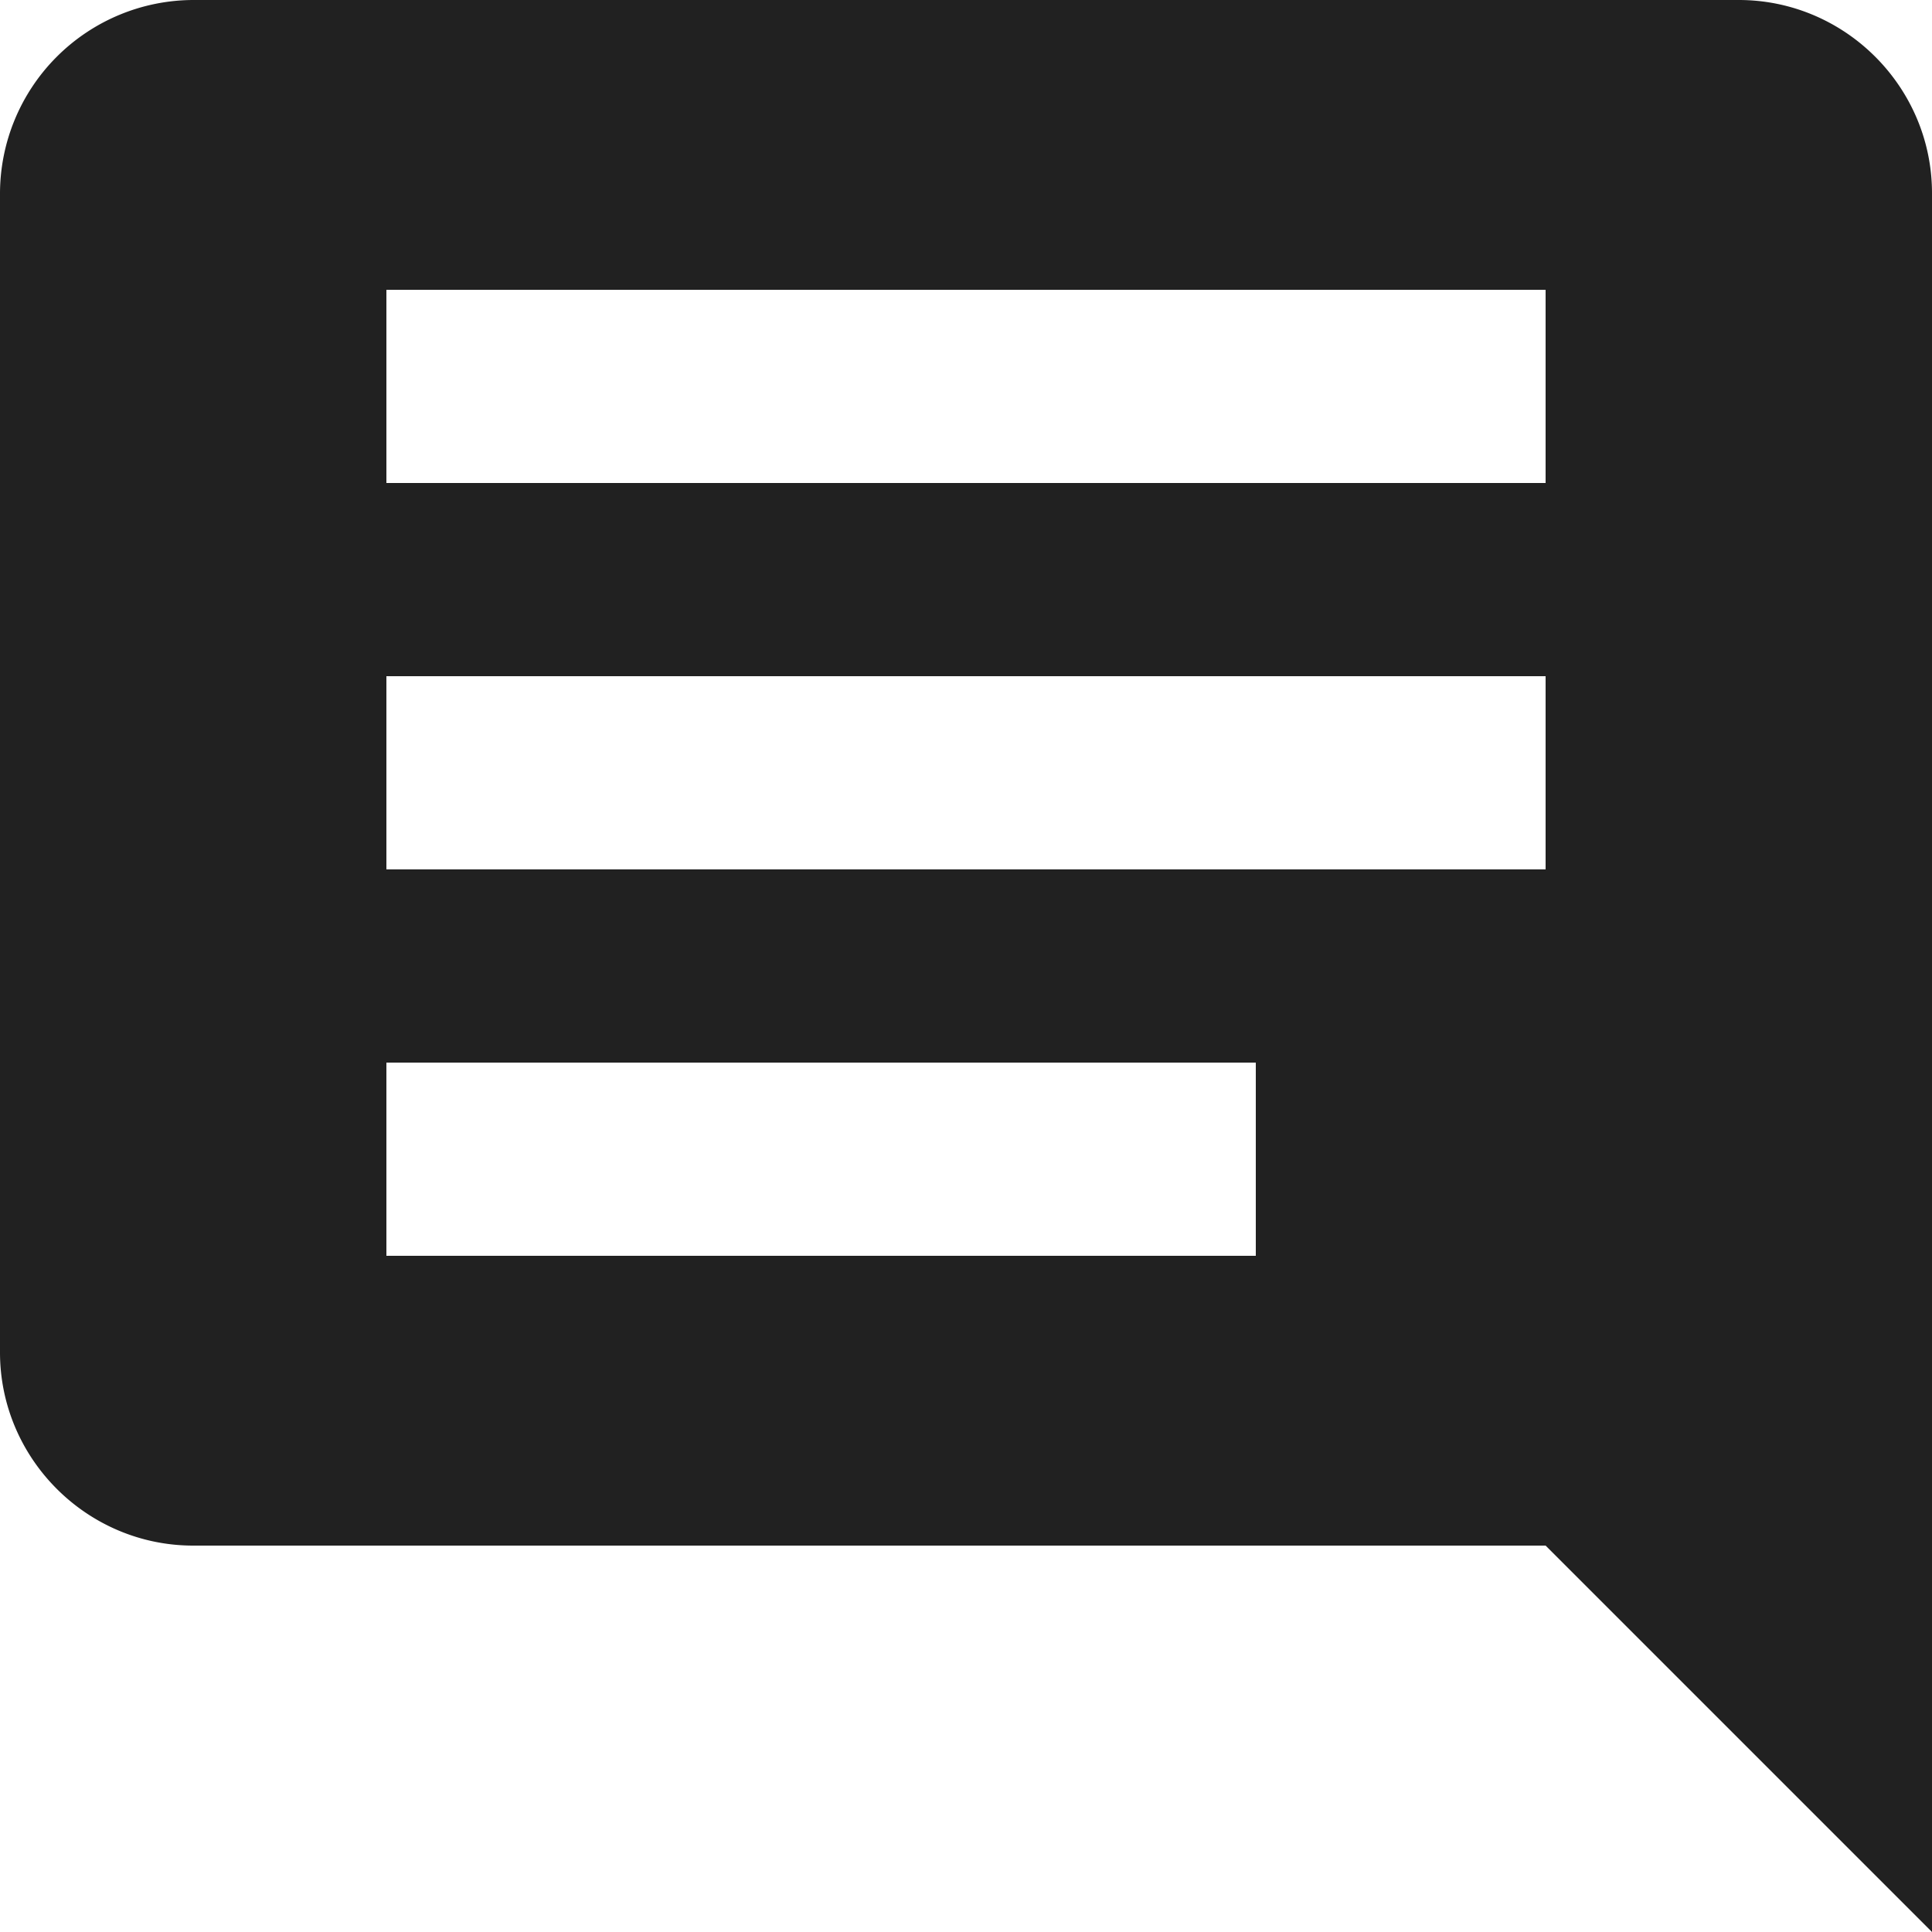 <svg xmlns="http://www.w3.org/2000/svg" width="32" height="32" viewBox="0 0 32 32"><title>comments</title><g fill="#212121" class="nc-icon-wrapper"><g fill="#212121"><path transform="scale(1,-1) translate(0,-32)" d="M 28.8 32 H 3.2 A 3.21 3.21 0 0 1 0 28.8 V 9.6 C 0 7.84 1.44 6.4 3.2 6.4 H 25.6 L 32 0 V 28.8 C 32 30.56 30.56 32 28.8 32 z M 25.6 24 H 6.4 V 27.2 H 25.6 V 24 z M 25.6 17.6 H 6.4 V 20.8 H 25.6 V 17.6 z M 20.8 11.2 H 6.4 V 14.4 H 20.8 V 11.2 z"></path></g></g></svg>